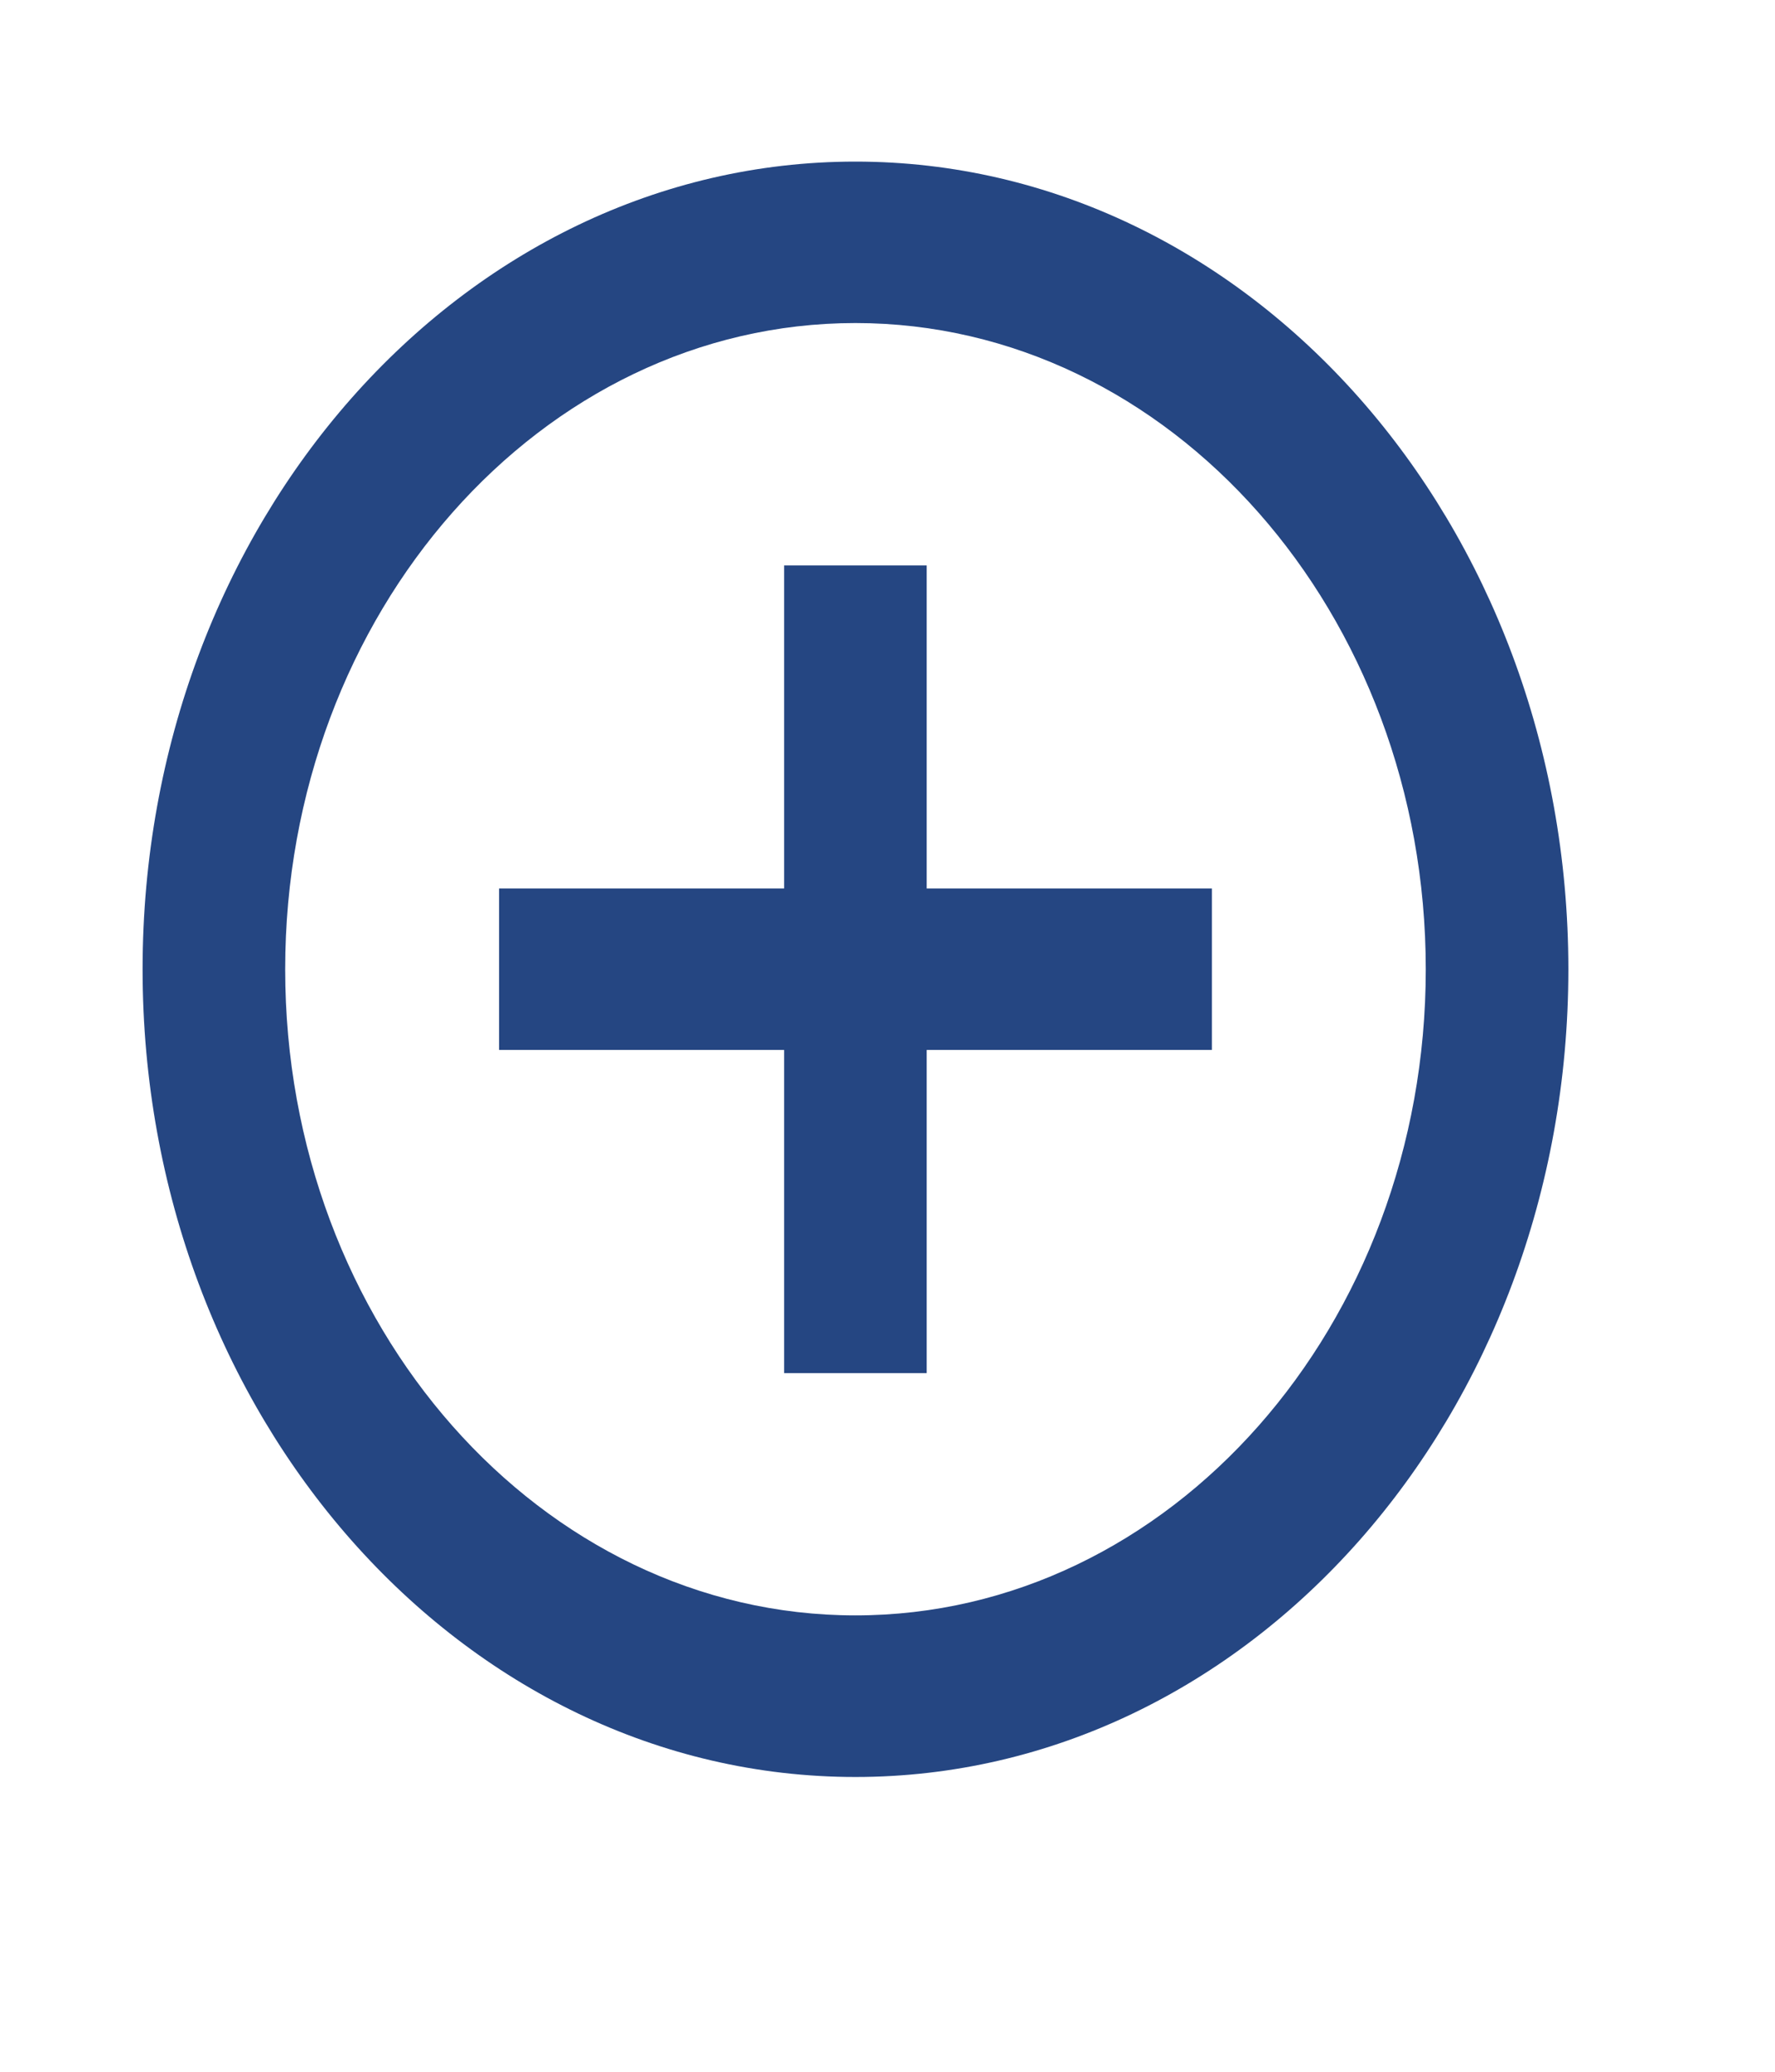 <svg width="12" height="14" viewBox="0 0 12 14" fill="none" xmlns="http://www.w3.org/2000/svg">
<g clip-path="url(#clip0_180_350)">
<path d="M6.265 3.821H5.301V6.004H3.374V7.095H5.301V9.279H6.265V7.095H8.193V6.004H6.265V3.821ZM5.783 1.092C3.123 1.092 0.964 3.537 0.964 6.55C0.964 9.563 3.123 12.008 5.783 12.008C8.444 12.008 10.603 9.563 10.603 6.55C10.603 3.537 8.444 1.092 5.783 1.092ZM5.783 10.916C3.658 10.916 1.928 8.957 1.928 6.55C1.928 4.143 3.658 2.183 5.783 2.183C7.909 2.183 9.639 4.143 9.639 6.55C9.639 8.957 7.909 10.916 5.783 10.916Z" fill="#254682"/>
</g>
<defs>
<clipPath id="clip0_180_350">
<rect width="11.567" height="13.1" fill="white"/>
</clipPath>
</defs>
</svg>
